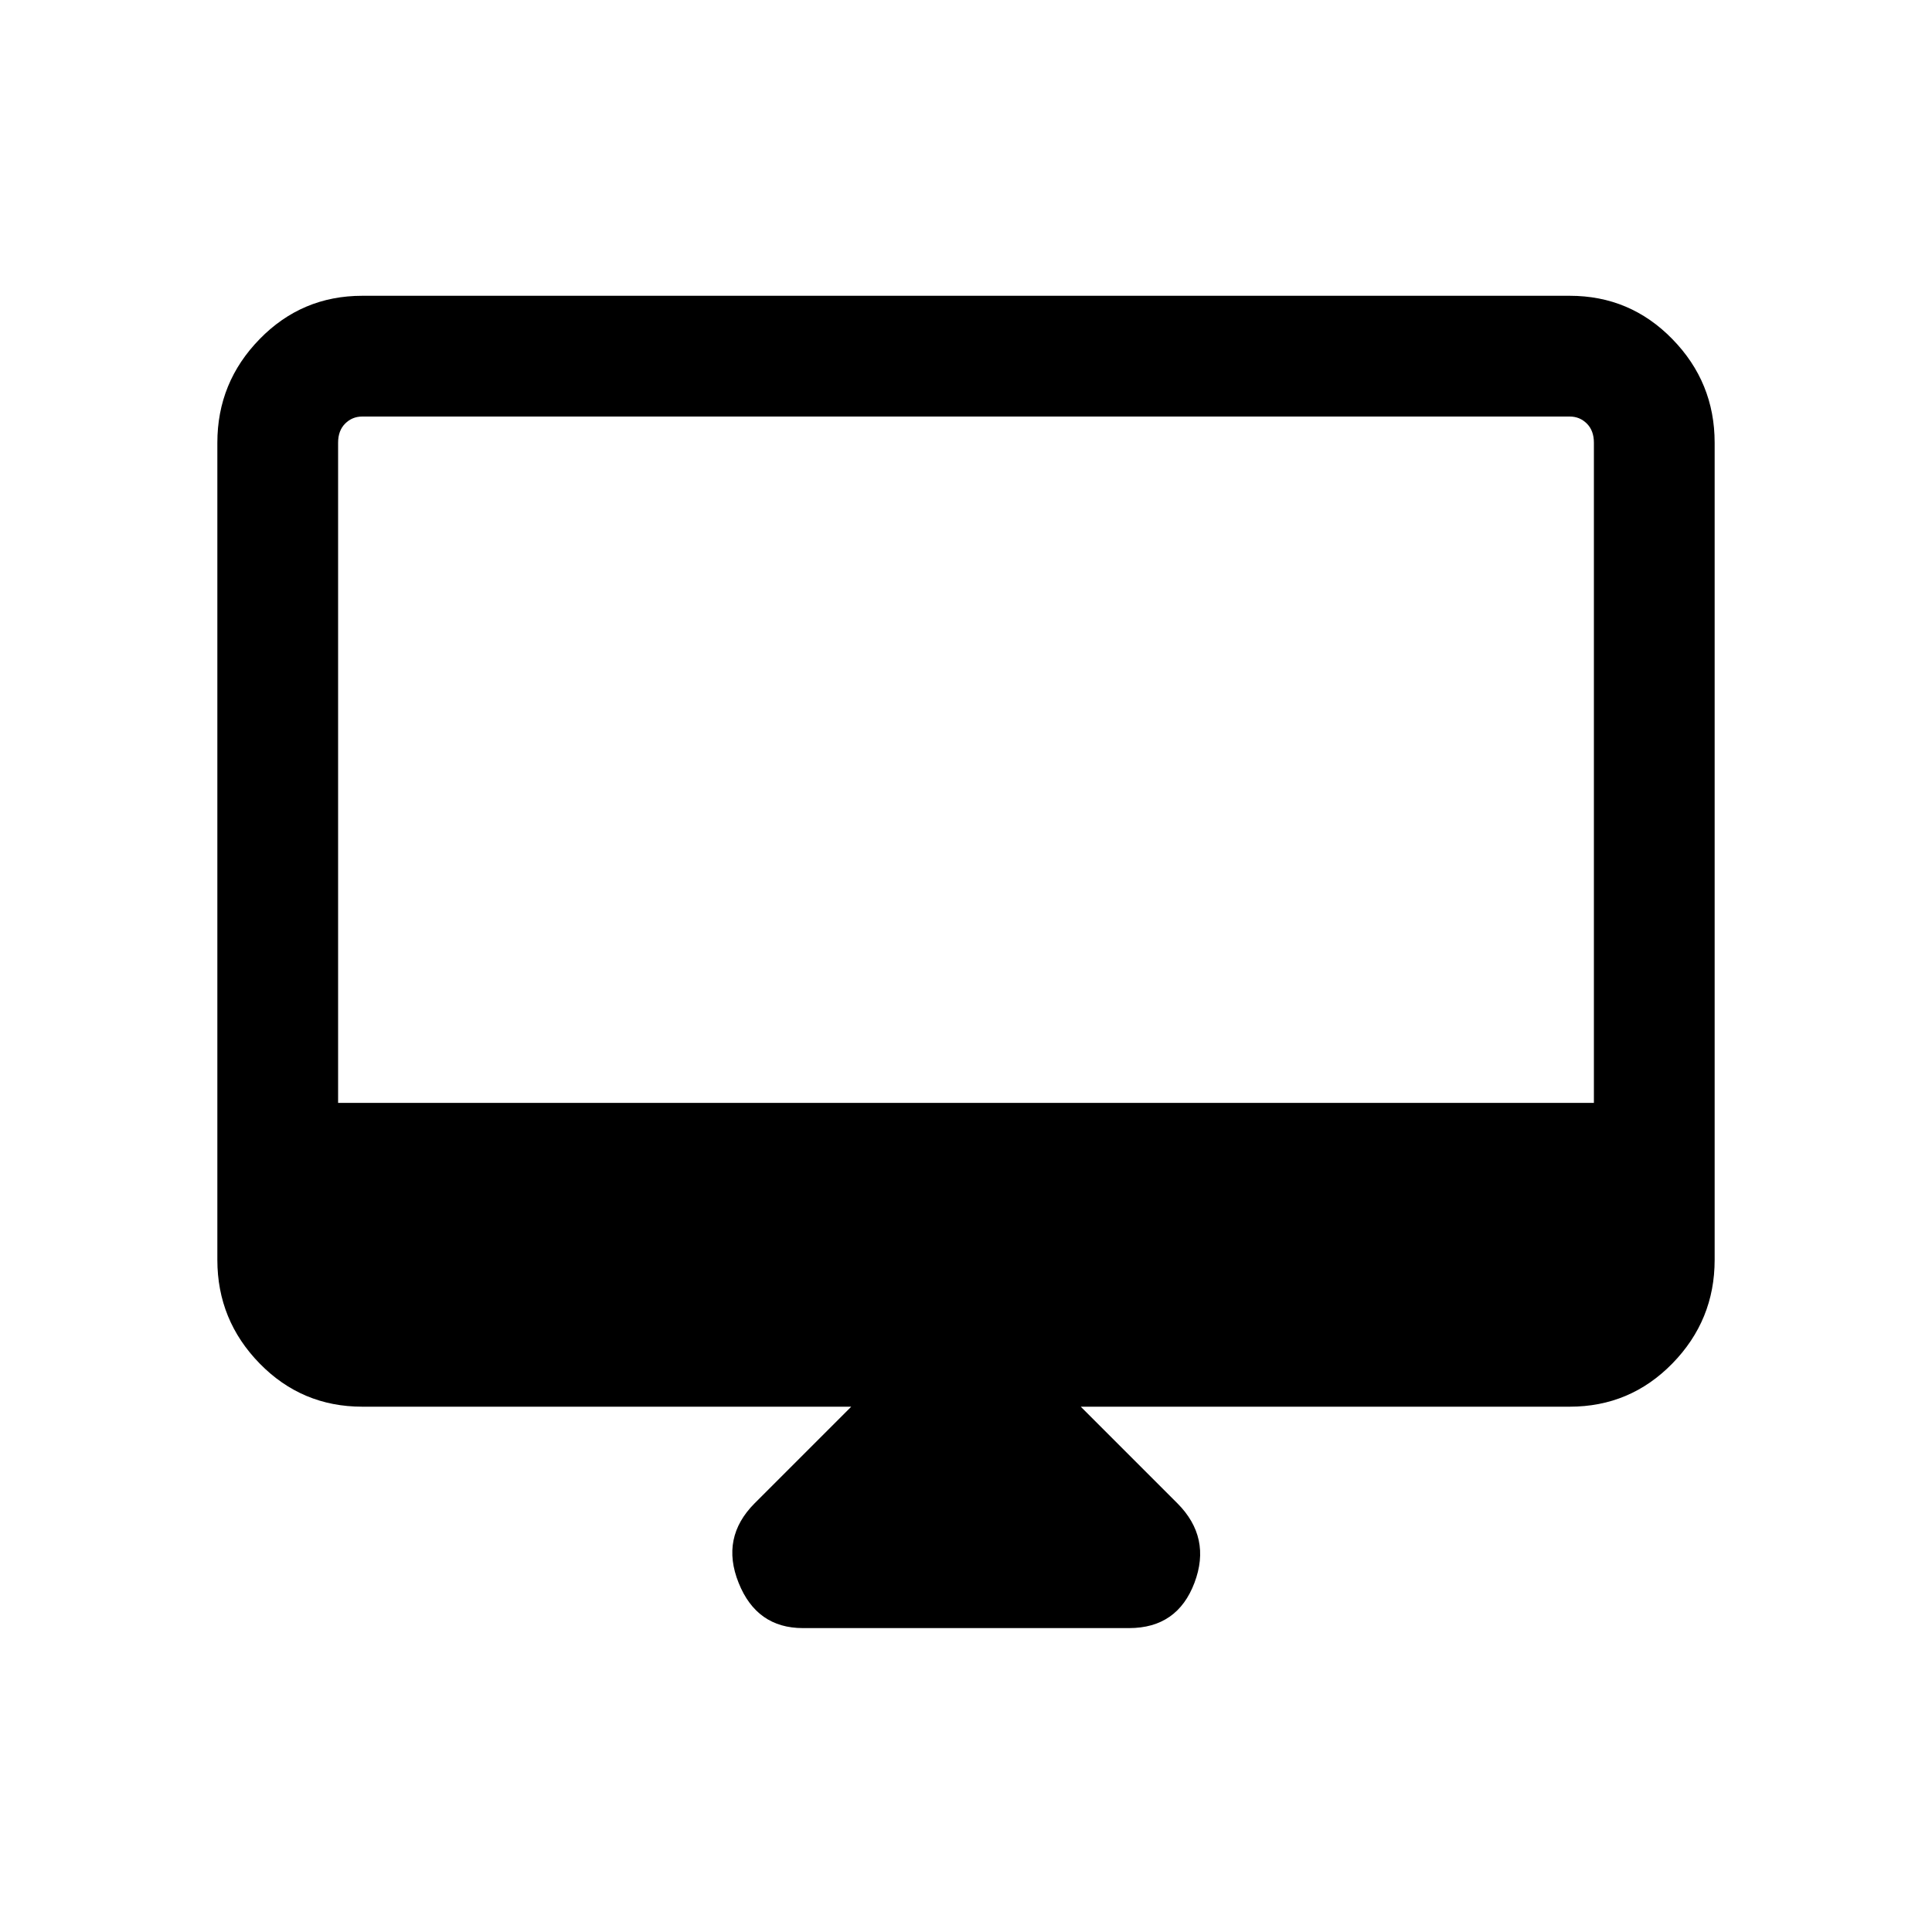 <svg xmlns="http://www.w3.org/2000/svg" height="20" width="20"><path d="M8.312 16.854Q7.833 16.854 7.646 16.385Q7.458 15.917 7.812 15.562L8.812 14.562H3.75Q3.125 14.562 2.688 14.115Q2.25 13.667 2.25 13.042V4.583Q2.25 3.958 2.688 3.51Q3.125 3.062 3.75 3.062H16.25Q16.875 3.062 17.312 3.51Q17.75 3.958 17.75 4.583V13.042Q17.75 13.667 17.312 14.115Q16.875 14.562 16.25 14.562H11.188L12.188 15.562Q12.542 15.917 12.365 16.385Q12.188 16.854 11.688 16.854ZM3.5 11.417H16.5V4.583Q16.5 4.458 16.427 4.385Q16.354 4.312 16.25 4.312H3.75Q3.646 4.312 3.573 4.385Q3.5 4.458 3.5 4.583ZM3.5 11.417V4.583Q3.5 4.458 3.5 4.385Q3.5 4.312 3.5 4.312Q3.5 4.312 3.5 4.385Q3.5 4.458 3.5 4.583V11.417Z"/></svg>
